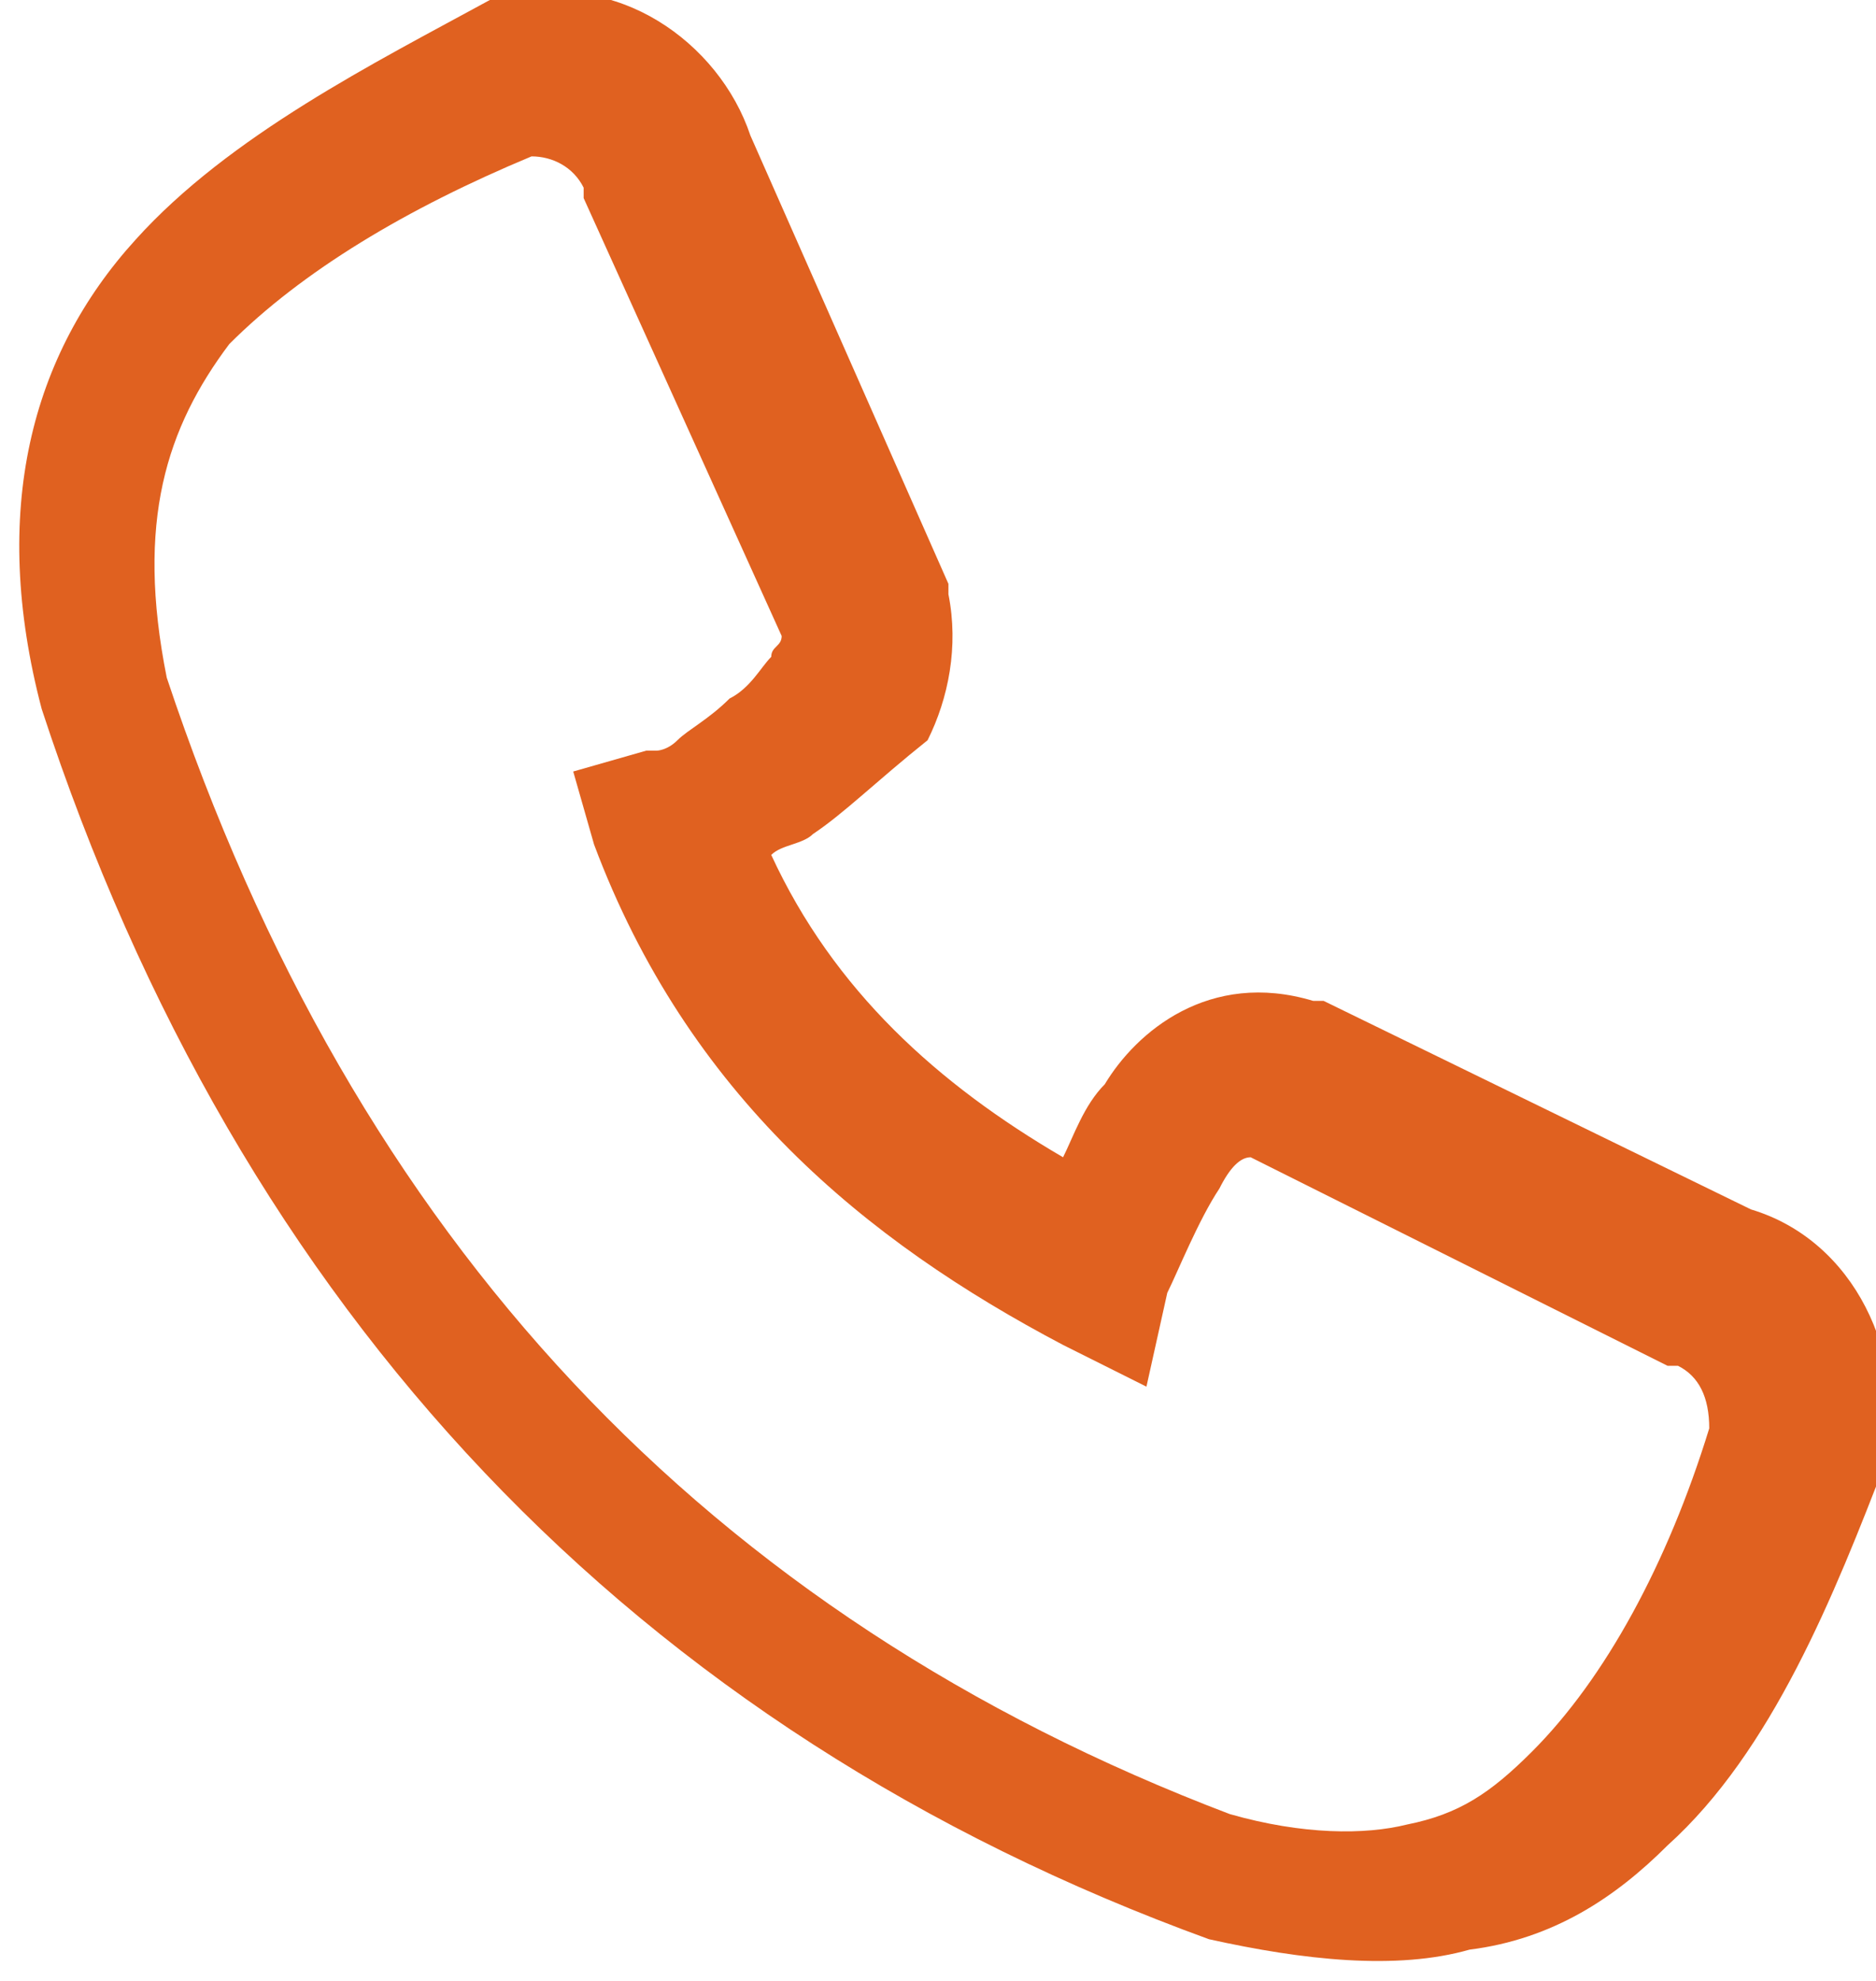 <?xml version="1.0" encoding="utf-8"?>
<!-- Generator: Adobe Illustrator 25.2.0, SVG Export Plug-In . SVG Version: 6.00 Build 0)  -->
<svg version="1.1" id="Слой_1" xmlns="http://www.w3.org/2000/svg" xmlns:xlink="http://www.w3.org/1999/xlink" x="0px" y="0px"
	 viewBox="0 0 18 19" style="enable-background:new 0 0 18 19;" xml:space="preserve">
<style type="text/css">
	.st0{fill-rule:evenodd;clip-rule:evenodd;fill:#E06120;}
</style>
<path class="st0" d="M5.1,1.5C3.9,2,2.9,2.6,2.2,3.3C1.6,4.1,1.3,5,1.6,6.5c1.8,5.4,5.2,9,10.2,10.9c0.7,0.2,1.3,0.2,1.7,0.1
	c0.5-0.1,0.8-0.3,1.2-0.7c0.7-0.7,1.3-1.8,1.7-3.1c0-0.3-0.1-0.5-0.3-0.6l-0.1,0l-4-2c0,0,0,0,0,0c-0.1,0-0.2,0.1-0.3,0.3
	c-0.2,0.3-0.4,0.8-0.5,1l-0.2,0.9l-0.8-0.4c-1.9-1-3.6-2.4-4.5-4.8L5.5,7.4l0.7-0.2l0,0l0,0c0,0,0,0,0.1,0c0,0,0.1,0,0.2-0.1
	C6.6,7,6.8,6.9,7,6.7c0.2-0.1,0.3-0.3,0.4-0.4c0-0.1,0.1-0.1,0.1-0.2L5.6,1.9l0-0.1C5.5,1.6,5.3,1.5,5.1,1.5z M7.4,8.2
	C8,9.5,9,10.4,10.2,11.1c0.1-0.2,0.2-0.5,0.4-0.7c0.3-0.5,1-1.1,2-0.8l0.1,0l4.1,2c1,0.3,1.5,1.4,1.3,2.4l0,0l0,0
	c-0.5,1.3-1.1,2.8-2.1,3.7c-0.5,0.5-1.1,0.9-1.9,1c-0.7,0.2-1.6,0.1-2.5-0.1l0,0l0,0c-5.5-2-9.3-6-11.2-11.8l0,0l0,0
	c-0.5-1.9-0.1-3.4,0.9-4.5c0.9-1,2.3-1.7,3.4-2.3l0.1,0l0.1,0c1-0.3,2,0.4,2.3,1.3l1.9,4.3l0,0.1c0.1,0.5,0,1-0.2,1.4
	C8.4,7.5,8.1,7.8,7.8,8C7.7,8.1,7.5,8.1,7.4,8.2z"/>
</svg>
